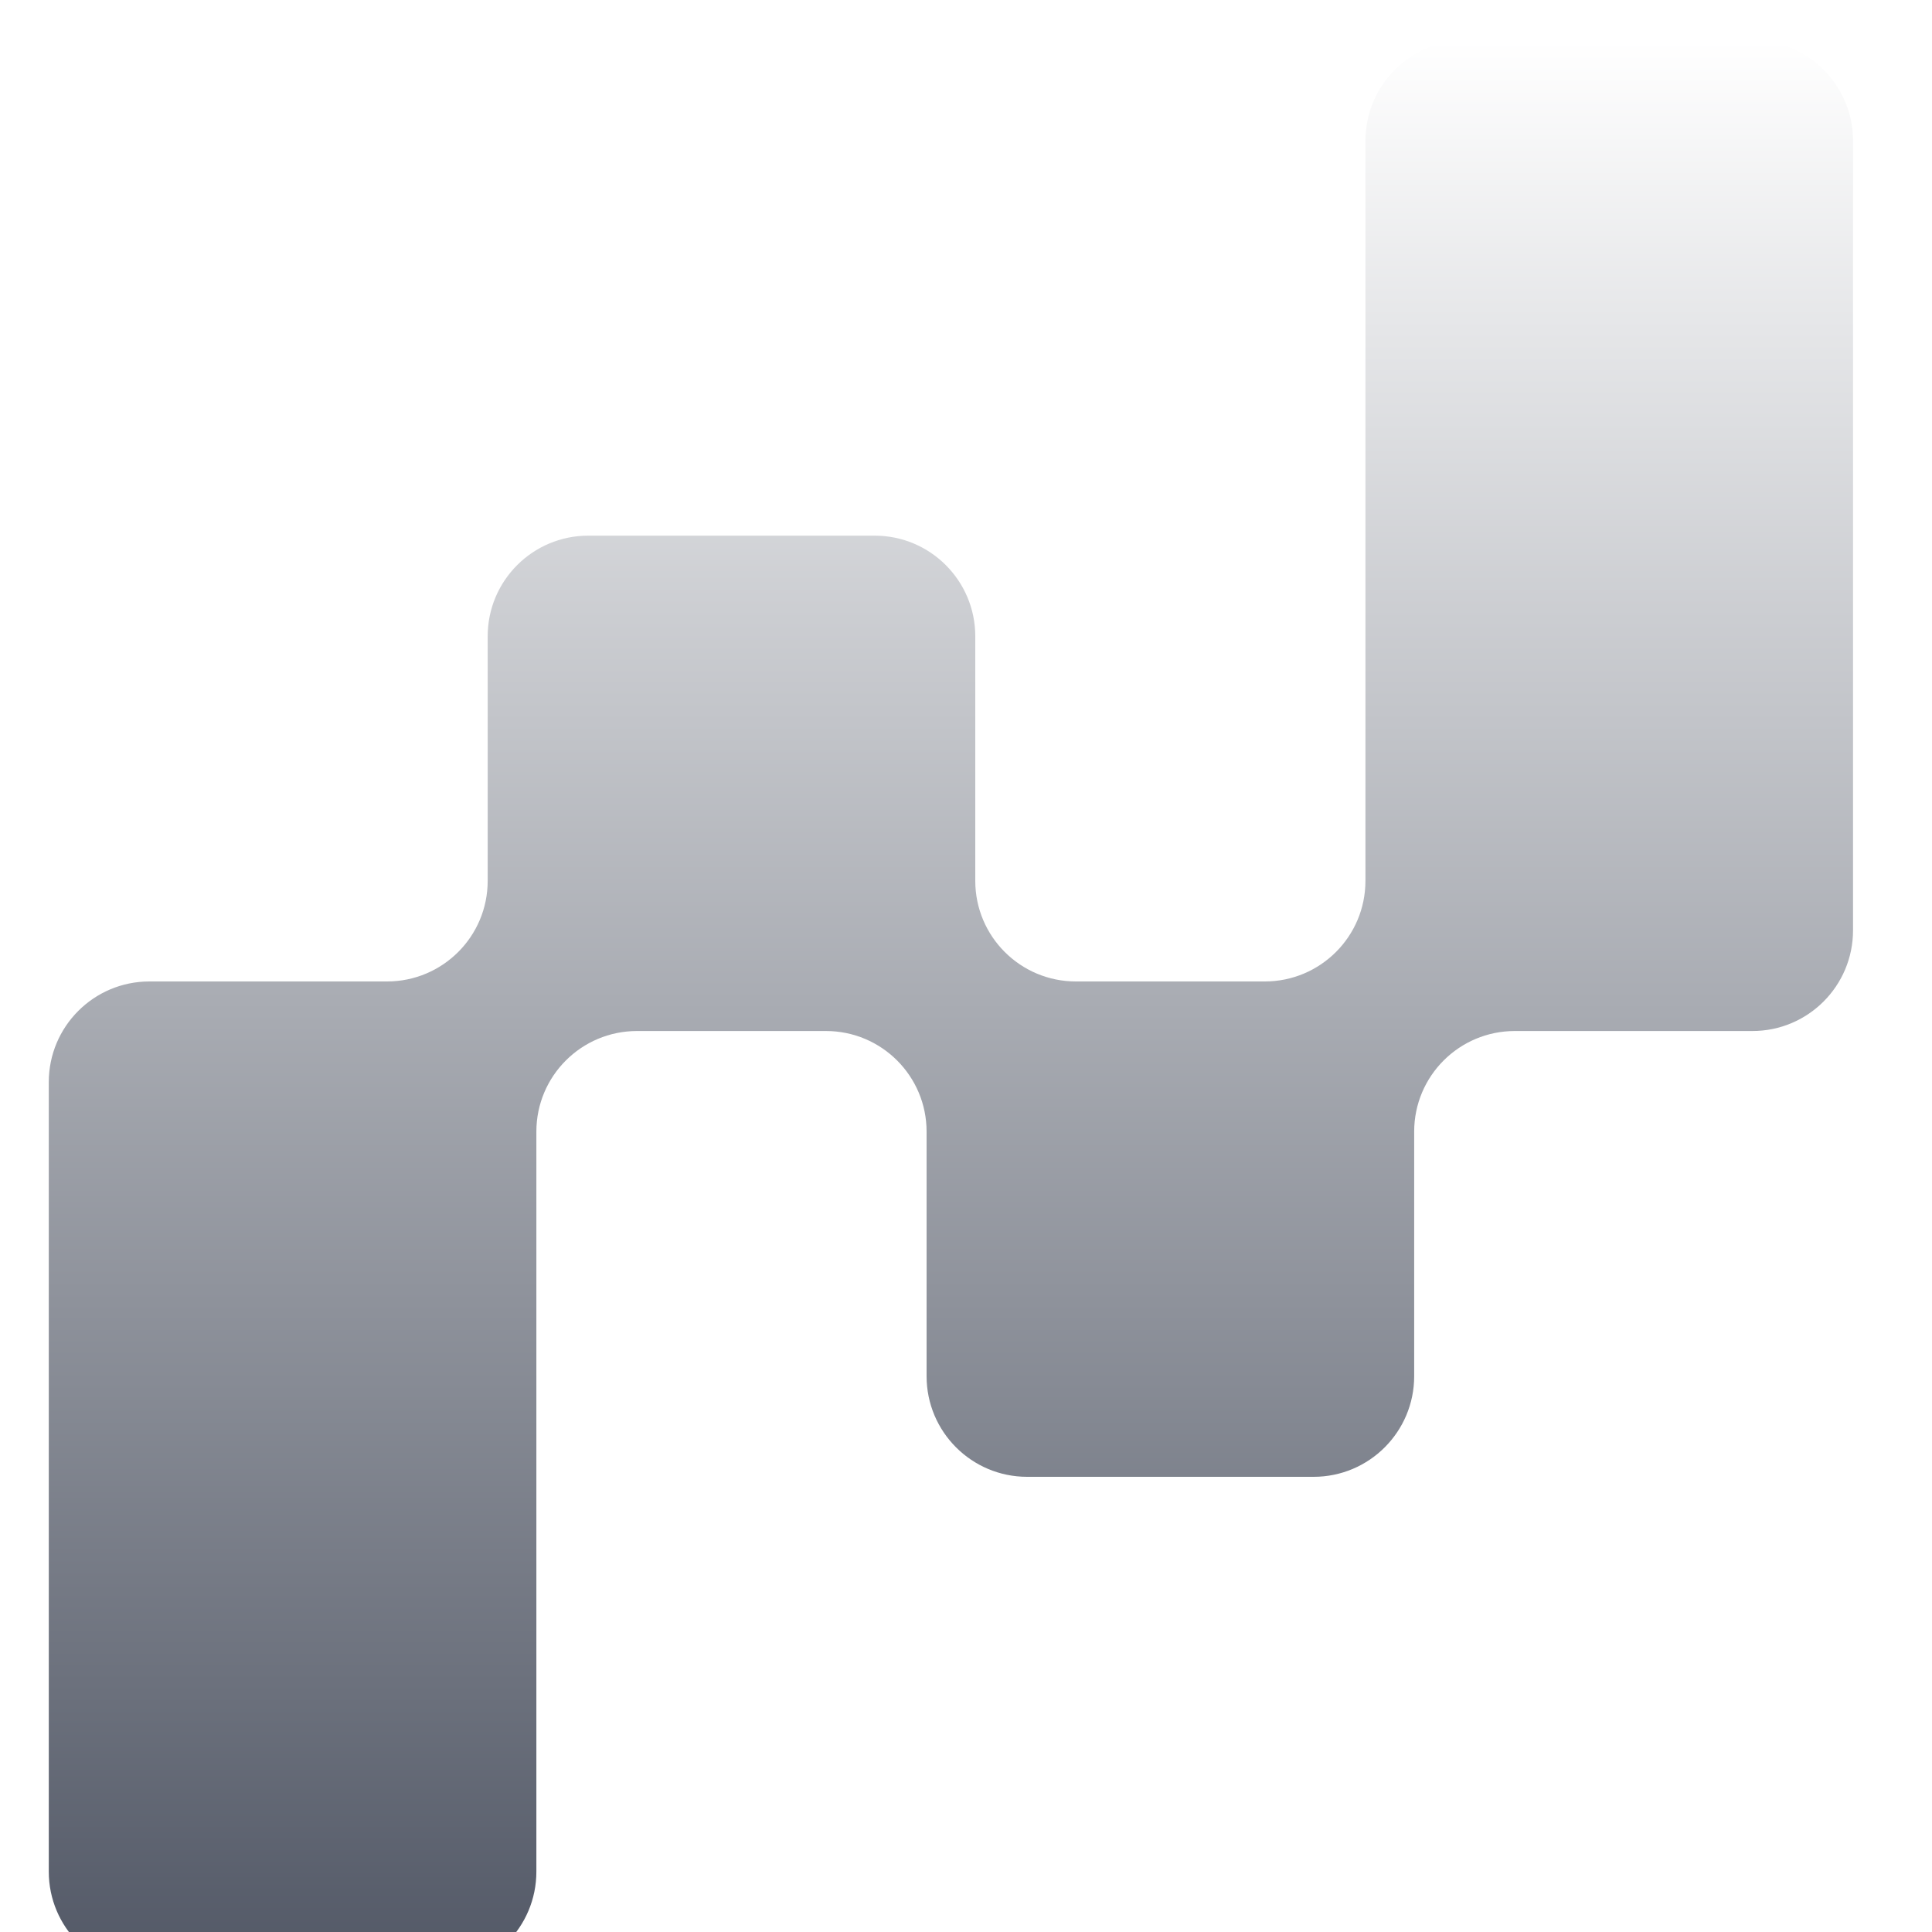 <svg width="40" height="40" viewBox="0 0 40 40" fill="none" xmlns="http://www.w3.org/2000/svg">
<g clip-path="url(#clip0_8255_2527)">
<g filter="url(#filter0_d_8255_2527)">
<path d="M38.365 18.429C38.365 19.58 37.432 20.513 36.282 20.513H31.363C30.212 20.513 29.279 21.445 29.279 22.596V27.66C29.279 28.81 28.347 29.743 27.196 29.743H21.267C20.116 29.743 19.184 28.81 19.184 27.66V22.596C19.184 21.445 18.251 20.513 17.1 20.513H13.189C12.038 20.513 11.105 21.445 11.105 22.596V37.917C11.105 39.067 10.173 40 9.022 40H3.093C1.943 40 1.01 39.067 1.01 37.917V21.571C1.01 20.42 1.943 19.487 3.093 19.487H8.013C9.164 19.487 10.097 18.555 10.097 17.404V12.34C10.097 11.19 11.029 10.257 12.18 10.257H18.109C19.26 10.257 20.192 11.19 20.192 12.34V17.404C20.192 18.555 21.125 19.487 22.276 19.487H26.186C27.337 19.487 28.27 18.555 28.27 17.404V2.083C28.27 0.933 29.202 0 30.353 0H36.282C37.432 0 38.365 0.933 38.365 2.083V18.429Z" fill="url(#paint0_linear_8255_2527)"/>
</g>
</g>
<defs>
<filter id="filter0_d_8255_2527" x="-2.324" y="-2.5" width="44.022" height="46.667" filterUnits="userSpaceOnUse" color-interpolation-filters="sRGB">
<feFlood flood-opacity="0" result="BackgroundImageFix"/>
<feColorMatrix in="SourceAlpha" type="matrix" values="0 0 0 0 0 0 0 0 0 0 0 0 0 0 0 0 0 0 127 0" result="hardAlpha"/>
<feOffset dy="0.833"/>
<feGaussianBlur stdDeviation="1.667"/>
<feComposite in2="hardAlpha" operator="out"/>
<feColorMatrix type="matrix" values="0 0 0 0 0.055 0 0 0 0 0.071 0 0 0 0 0.106 0 0 0 1 0"/>
<feBlend mode="normal" in2="BackgroundImageFix" result="effect1_dropShadow_8255_2527"/>
<feBlend mode="normal" in="SourceGraphic" in2="effect1_dropShadow_8255_2527" result="shape"/>
</filter>
<linearGradient id="paint0_linear_8255_2527" x1="20.379" y1="-0.004" x2="20.379" y2="40" gradientUnits="userSpaceOnUse">
<stop stop-color="white"/>
<stop offset="1" stop-color="#525866"/>
</linearGradient>
<clipPath id="clip0_8255_2527">
<rect width="40" height="40" fill="white"/>
</clipPath>
</defs>
</svg>
